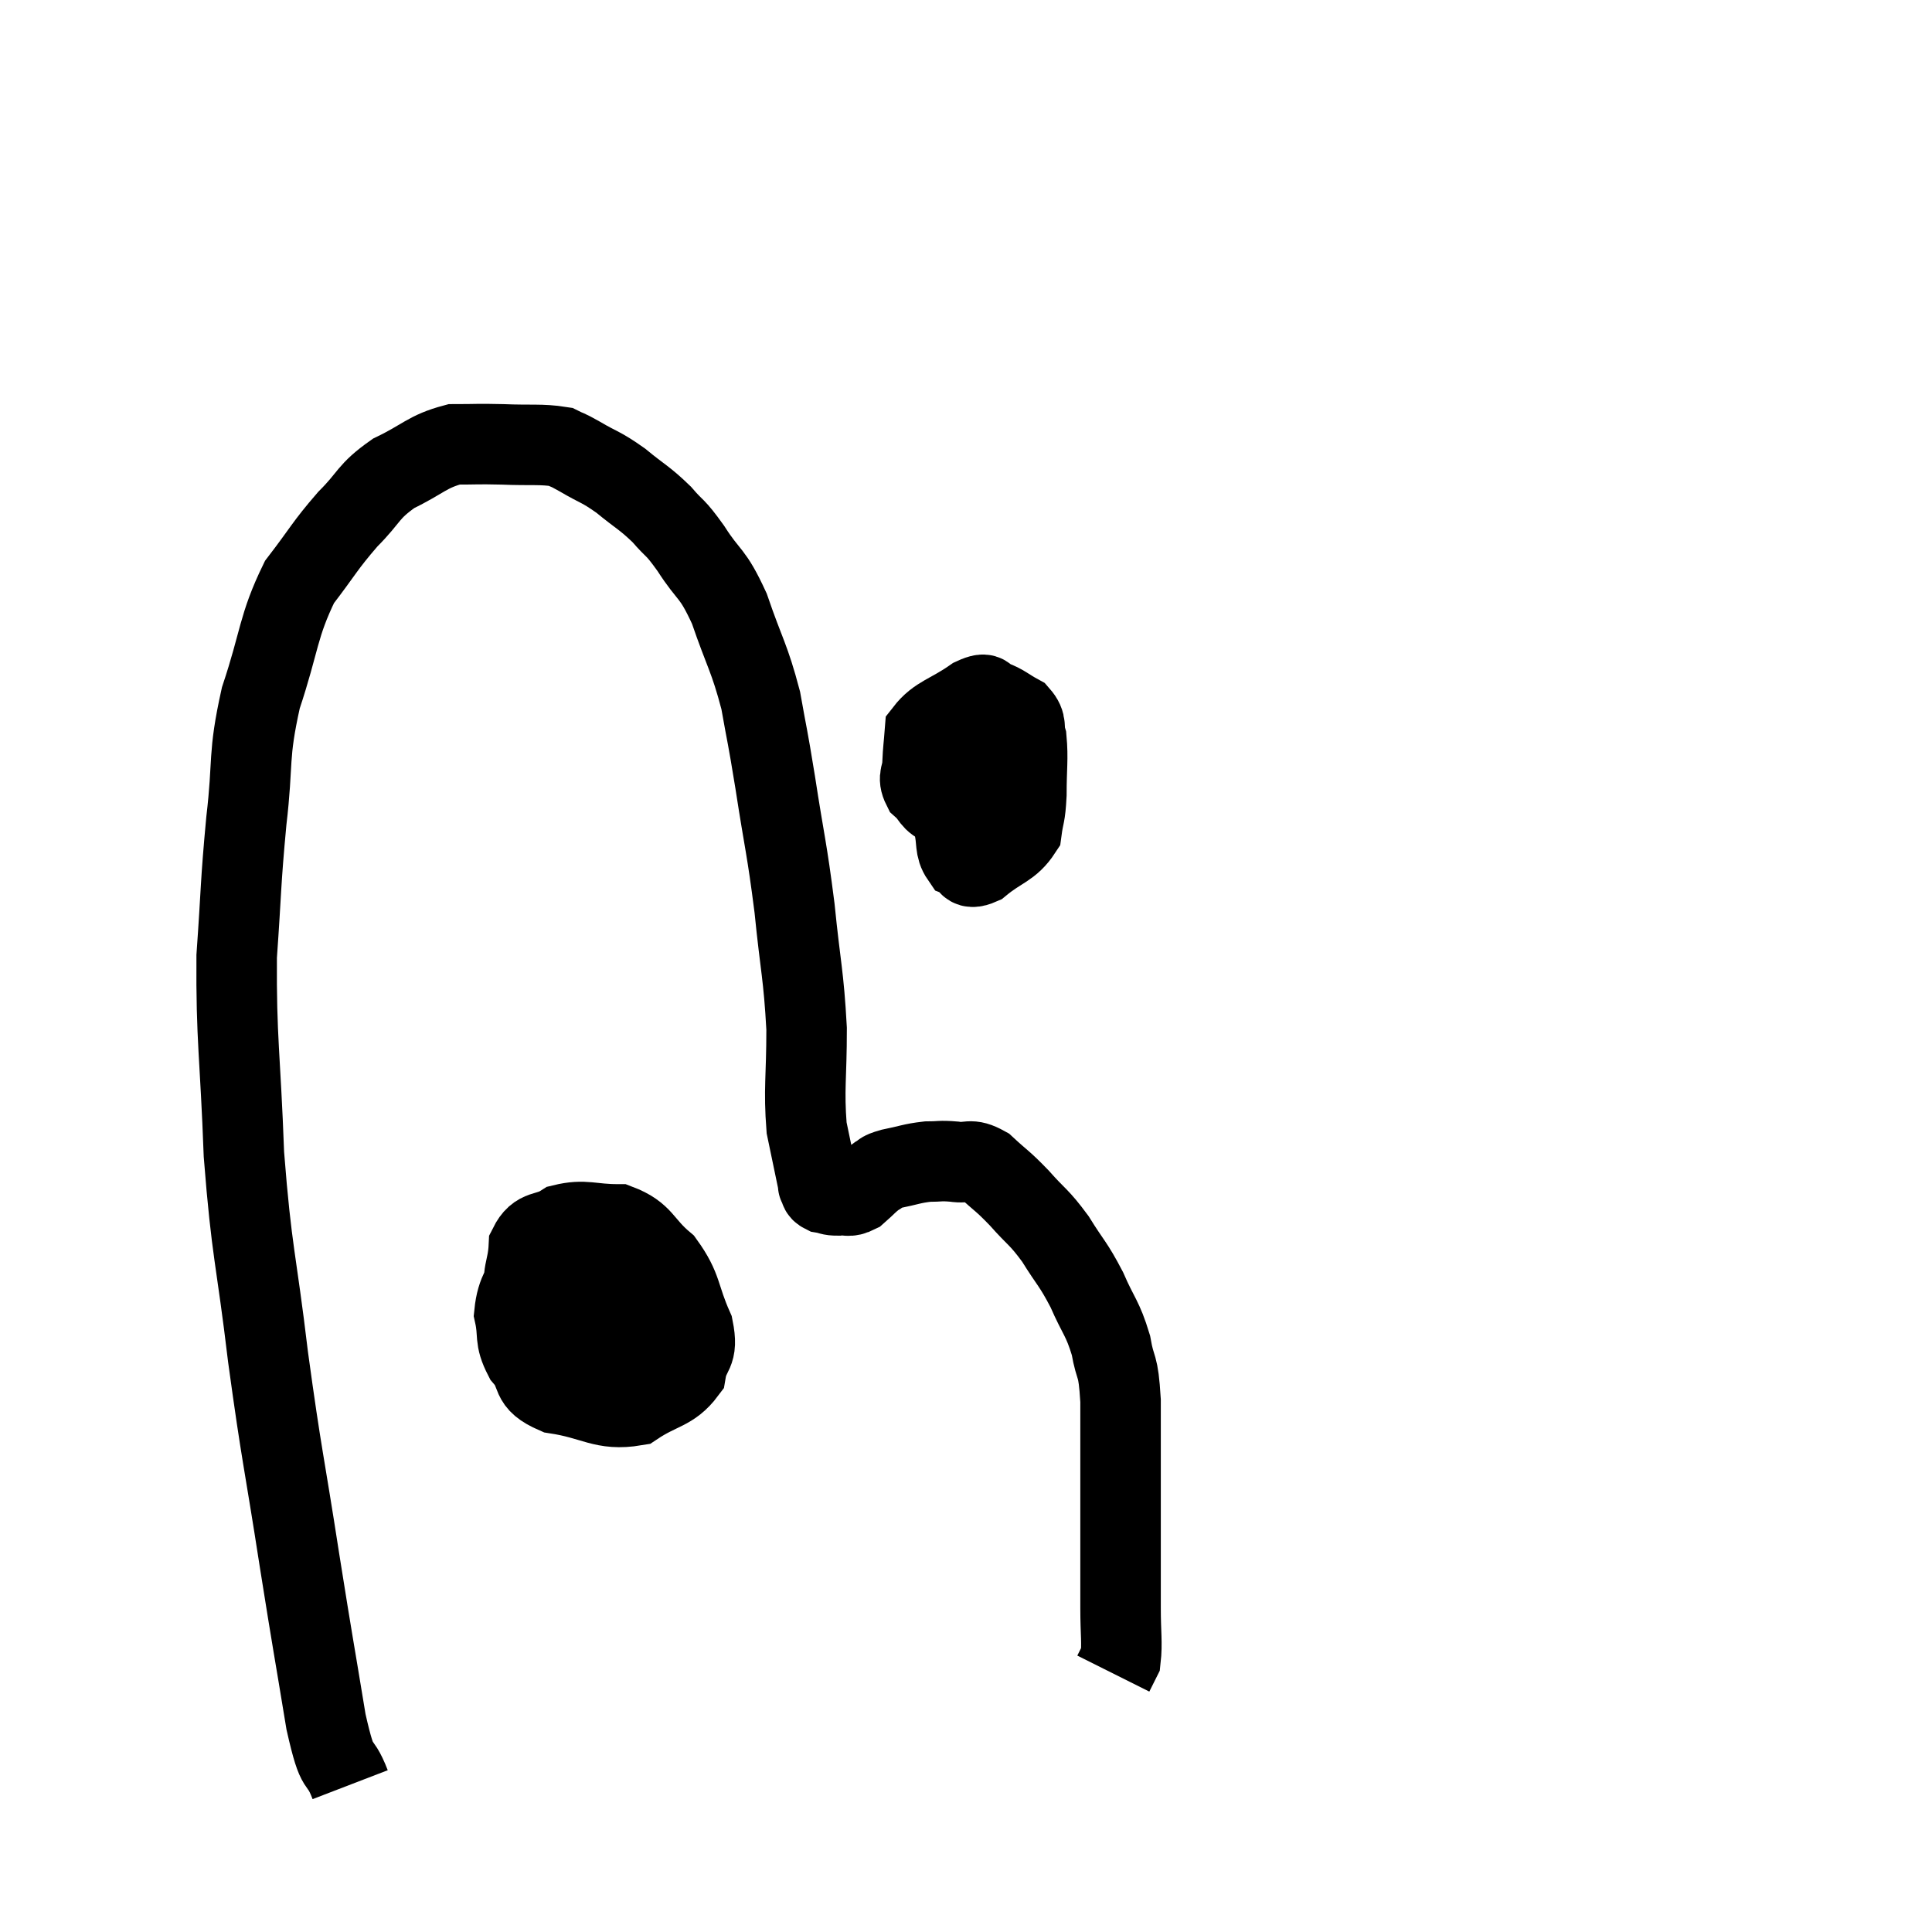 <svg width="48" height="48" viewBox="0 0 48 48" xmlns="http://www.w3.org/2000/svg"><path d="M 8.7 44.34 C 8.4 43.56, 8.415 44.175, 8.1 42.78 C 7.77 40.77, 7.8 41.025, 7.44 38.76 C 7.05 36.24, 7.005 36.24, 6.66 33.72 C 6.36 31.2, 6.255 31.17, 6.06 28.68 C 5.97 26.22, 5.865 25.83, 5.88 23.76 C 6 22.08, 5.97 22.005, 6.12 20.4 C 6.3 18.87, 6.15 18.825, 6.48 17.34 C 6.96 15.9, 6.9 15.57, 7.44 14.46 C 8.04 13.68, 8.055 13.575, 8.64 12.9 C 9.21 12.33, 9.12 12.225, 9.78 11.76 C 10.53 11.4, 10.605 11.22, 11.28 11.04 C 11.88 11.04, 11.82 11.025, 12.48 11.04 C 13.2 11.07, 13.44 11.025, 13.92 11.1 C 14.16 11.22, 14.025 11.13, 14.4 11.34 C 14.91 11.64, 14.91 11.58, 15.42 11.94 C 15.93 12.36, 16.005 12.36, 16.44 12.78 C 16.8 13.2, 16.74 13.035, 17.16 13.62 C 17.64 14.37, 17.685 14.175, 18.12 15.12 C 18.51 16.26, 18.615 16.32, 18.9 17.4 C 19.08 18.42, 19.05 18.15, 19.26 19.44 C 19.5 21, 19.545 21.03, 19.74 22.56 C 19.89 24.06, 19.965 24.195, 20.04 25.56 C 20.04 26.79, 19.965 27.045, 20.04 28.02 C 20.19 28.74, 20.265 29.1, 20.34 29.46 C 20.34 29.46, 20.34 29.46, 20.34 29.46 C 20.34 29.46, 20.31 29.415, 20.34 29.46 C 20.4 29.55, 20.34 29.58, 20.46 29.64 C 20.64 29.67, 20.61 29.7, 20.82 29.7 C 21.06 29.67, 21.06 29.76, 21.3 29.64 C 21.54 29.43, 21.57 29.37, 21.78 29.22 C 21.96 29.13, 21.825 29.13, 22.14 29.04 C 22.59 28.95, 22.65 28.905, 23.04 28.86 C 23.37 28.86, 23.34 28.83, 23.7 28.86 C 24.09 28.92, 24.075 28.755, 24.48 28.98 C 24.9 29.37, 24.885 29.31, 25.32 29.76 C 25.77 30.27, 25.8 30.21, 26.22 30.78 C 26.61 31.41, 26.655 31.38, 27 32.04 C 27.3 32.73, 27.39 32.73, 27.6 33.42 C 27.72 34.11, 27.78 33.81, 27.84 34.8 C 27.84 36.09, 27.84 36.45, 27.84 37.38 C 27.84 37.95, 27.84 37.875, 27.84 38.52 C 27.84 39.24, 27.84 39.285, 27.84 39.96 C 27.84 40.59, 27.885 40.815, 27.84 41.22 C 27.75 41.4, 27.705 41.49, 27.66 41.58 L 27.66 41.58" fill="none" stroke="black" stroke-width="2"></path><path d="M 24.18 17.82 C 23.94 18.36, 23.82 18.225, 23.7 18.9 C 23.7 19.71, 23.655 19.92, 23.7 20.52 C 23.79 20.91, 23.715 21.06, 23.88 21.3 C 24.12 21.39, 23.985 21.645, 24.36 21.48 C 24.87 21.06, 25.095 21.075, 25.38 20.64 C 25.44 20.19, 25.47 20.31, 25.5 19.74 C 25.5 19.05, 25.545 18.855, 25.5 18.36 C 25.41 18.06, 25.53 18, 25.32 17.76 C 24.99 17.58, 24.945 17.505, 24.66 17.4 C 24.42 17.37, 24.6 17.145, 24.18 17.34 C 23.58 17.76, 23.295 17.775, 22.98 18.18 C 22.95 18.57, 22.935 18.615, 22.92 18.96 C 22.92 19.26, 22.785 19.29, 22.92 19.56 C 23.19 19.8, 23.1 19.89, 23.46 20.04 C 23.91 20.1, 24.045 20.22, 24.36 20.16 C 24.54 19.98, 24.615 19.935, 24.72 19.8 C 24.75 19.71, 24.765 19.665, 24.78 19.62 C 24.78 19.62, 24.78 19.62, 24.78 19.62 L 24.78 19.62" fill="none" stroke="black" stroke-width="2"></path><path d="M 13.86 31.32 C 13.56 31.32, 13.53 30.99, 13.26 31.32 C 13.02 31.98, 12.84 32.04, 12.78 32.64 C 12.9 33.18, 12.765 33.225, 13.02 33.72 C 13.41 34.17, 13.11 34.32, 13.8 34.62 C 14.79 34.77, 14.97 35.055, 15.78 34.92 C 16.41 34.5, 16.68 34.56, 17.04 34.08 C 17.13 33.54, 17.355 33.675, 17.22 33 C 16.86 32.19, 16.965 32.025, 16.5 31.38 C 15.93 30.9, 15.99 30.66, 15.36 30.42 C 14.67 30.42, 14.535 30.285, 13.98 30.42 C 13.56 30.69, 13.365 30.51, 13.14 30.96 C 13.11 31.59, 12.93 31.62, 13.08 32.22 C 13.41 32.79, 13.365 32.94, 13.74 33.36 C 14.16 33.63, 14.13 33.93, 14.58 33.9 C 15.06 33.57, 15.21 33.66, 15.54 33.24 C 15.72 32.73, 15.81 32.55, 15.9 32.22 C 15.9 32.07, 16.275 32.01, 15.9 31.92 C 15.15 31.89, 15 31.65, 14.4 31.86 C 13.95 32.31, 13.725 32.31, 13.5 32.76 C 13.5 33.21, 13.29 33.315, 13.5 33.66 C 13.92 33.9, 13.86 34.215, 14.34 34.14 C 14.88 33.75, 15.15 33.555, 15.42 33.36 L 15.42 33.36" fill="none" stroke="black" stroke-width="2"></path></svg>